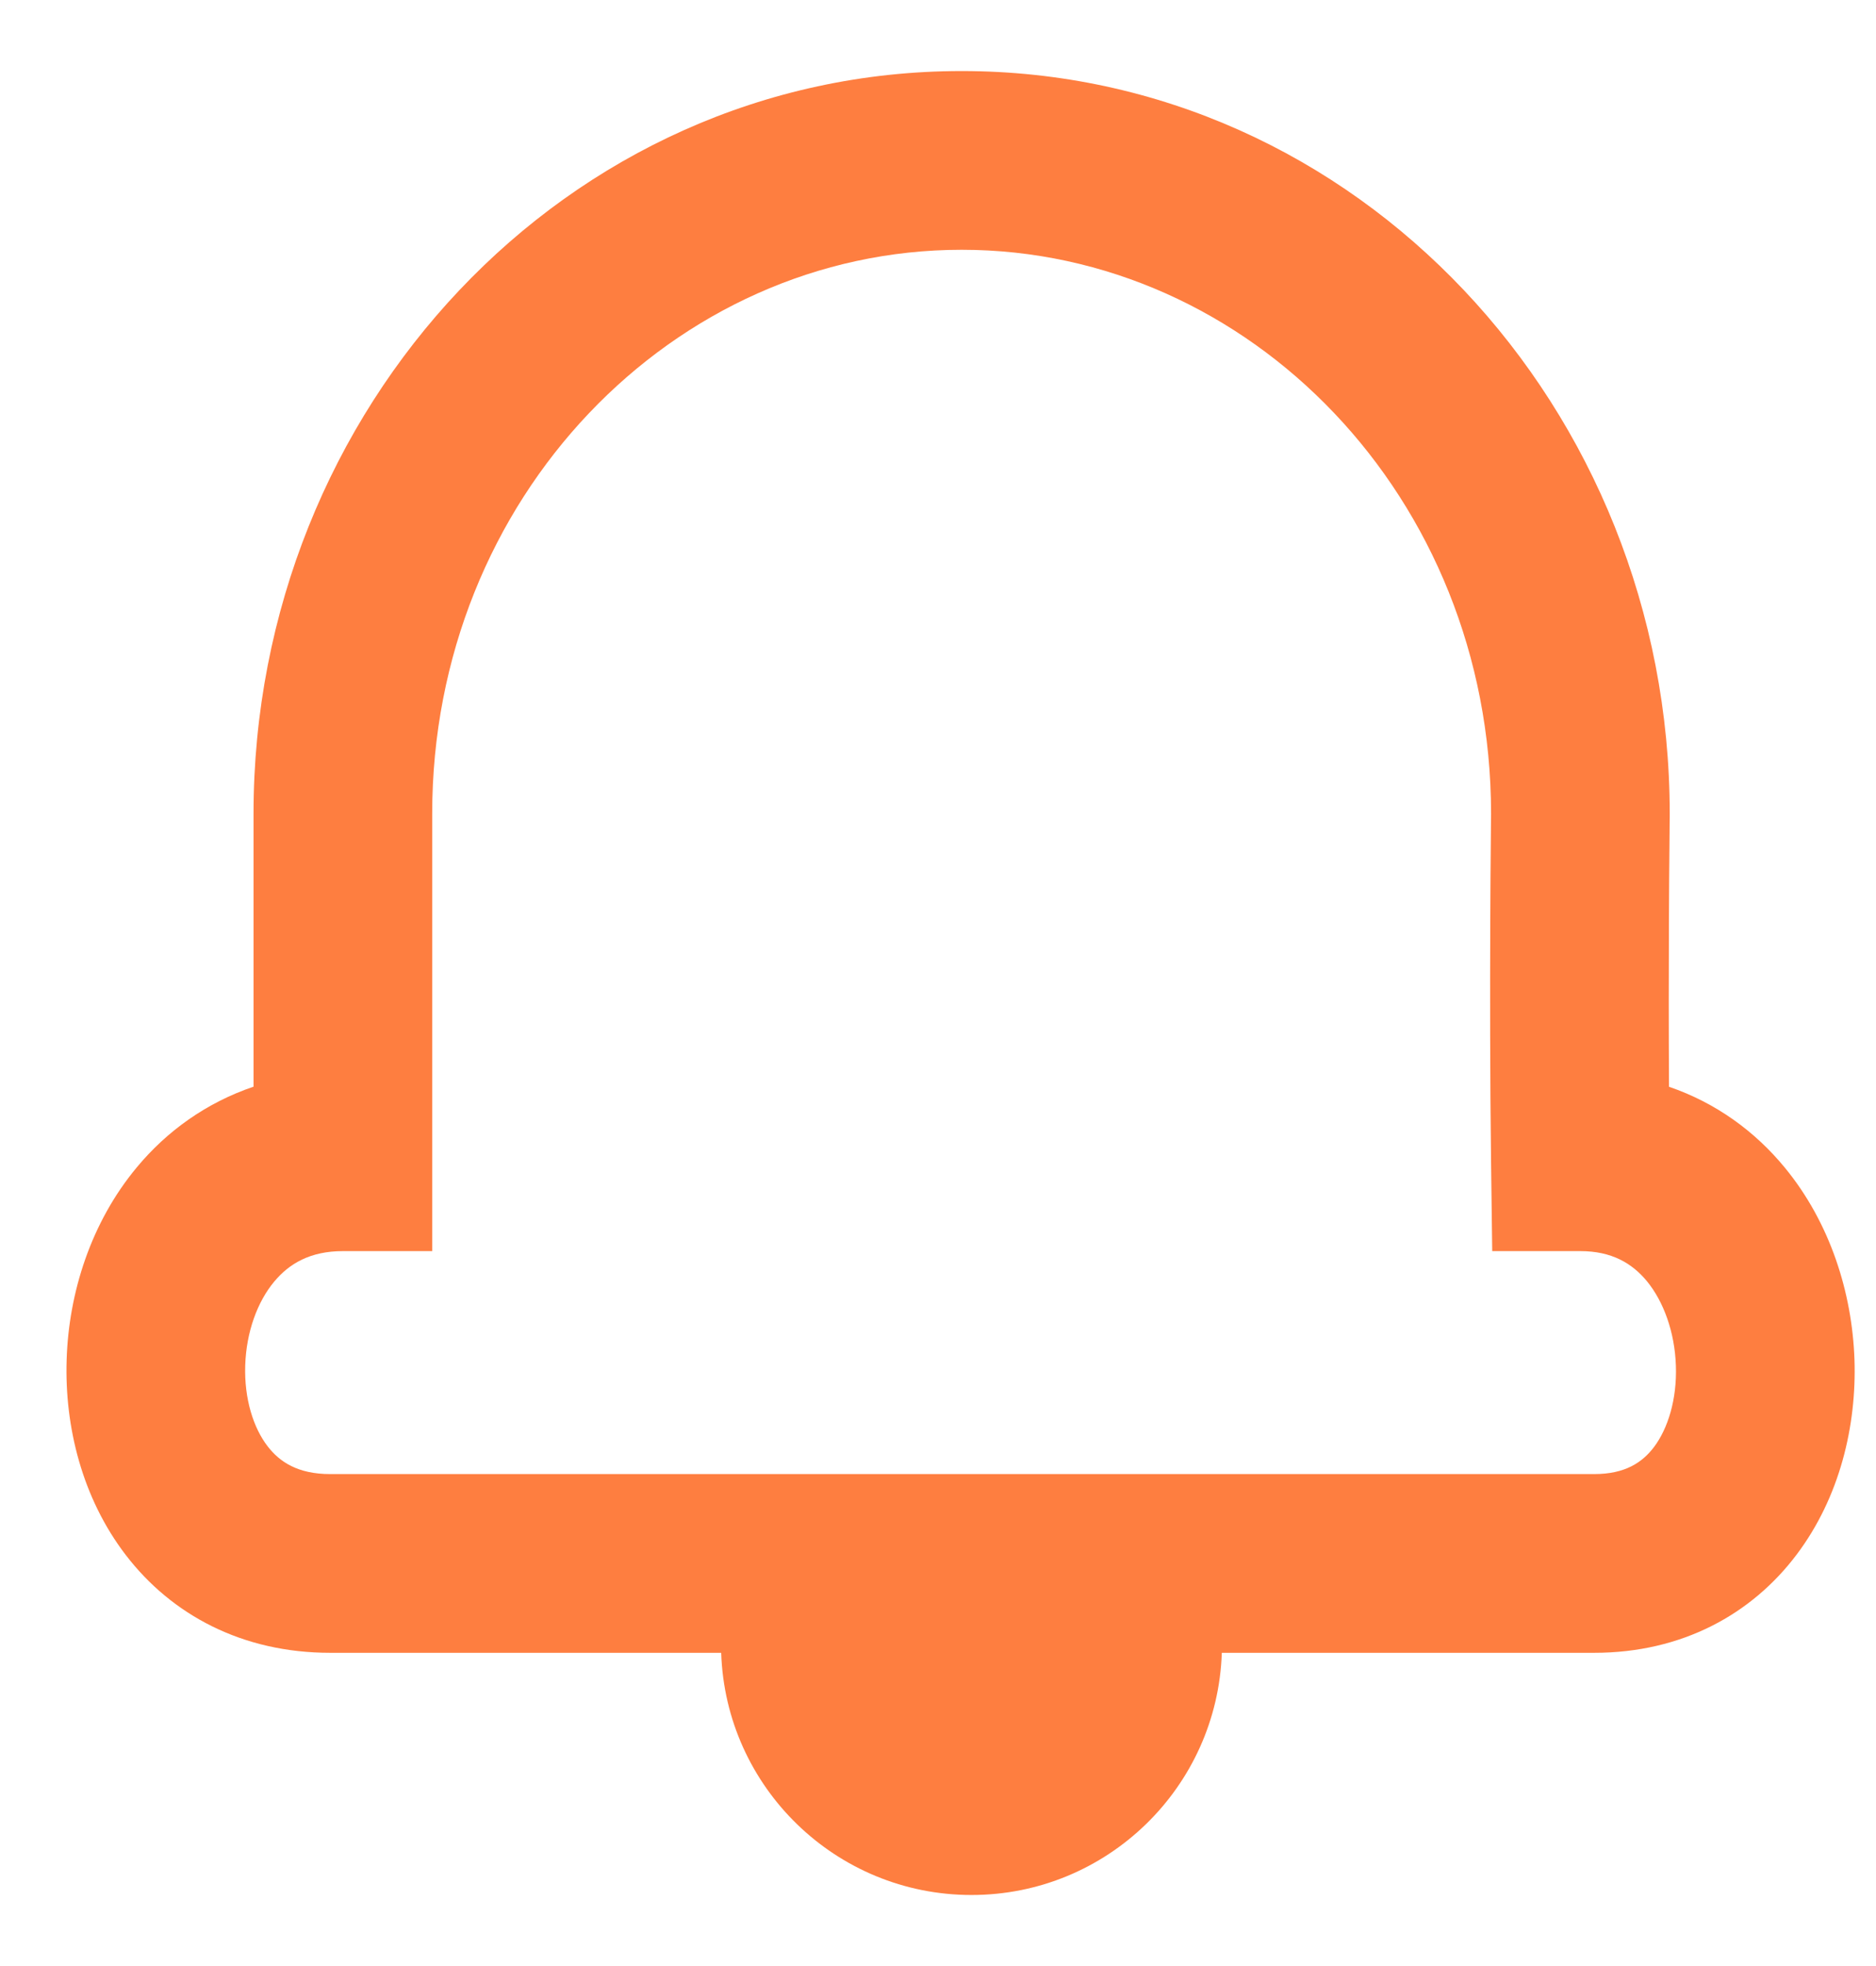 <svg width="21" height="22" viewBox="0 0 21 22" fill="none" xmlns="http://www.w3.org/2000/svg">
<path fill-rule="evenodd" clip-rule="evenodd" d="M10.765 0.795C6.337 0.795 2.838 4.568 2.838 9.106L2.838 12.16C2.31 12.339 1.868 12.657 1.531 13.063C1.017 13.681 0.769 14.467 0.746 15.216C0.722 15.963 0.919 16.764 1.409 17.402C1.921 18.069 2.71 18.495 3.696 18.495H8.073C8.122 20 9.358 21.205 10.875 21.205C12.392 21.205 13.627 20 13.677 18.495H17.846C18.828 18.495 19.61 18.063 20.113 17.394C20.594 16.755 20.784 15.956 20.759 15.213C20.733 14.468 20.488 13.685 19.981 13.068C19.647 12.661 19.209 12.341 18.683 12.161C18.679 11.496 18.68 10.859 18.682 10.34C18.683 9.975 18.686 9.669 18.688 9.455L18.69 9.206L18.691 9.141L18.691 9.124L18.691 9.12L18.691 9.119L18.691 9.119V9.119L18.691 9.119V9.106C18.691 4.568 15.193 0.795 10.765 0.795ZM4.838 9.106C4.838 5.569 7.542 2.795 10.765 2.795C13.986 2.795 16.688 5.566 16.691 9.1L16.691 9.117L16.69 9.184L16.688 9.437C16.686 9.654 16.683 9.963 16.682 10.332C16.679 11.069 16.679 12.049 16.691 13.013L16.704 14H17.691C18.04 14 18.269 14.135 18.436 14.337C18.621 14.563 18.747 14.903 18.76 15.282C18.773 15.662 18.669 15.987 18.516 16.191C18.385 16.365 18.191 16.495 17.846 16.495H3.696C3.334 16.495 3.13 16.359 2.995 16.183C2.838 15.979 2.733 15.656 2.745 15.279C2.757 14.904 2.882 14.566 3.069 14.342C3.237 14.14 3.473 14 3.838 14H4.838V13L4.838 9.106Z" fill="#FE7E40"/>
</svg>

